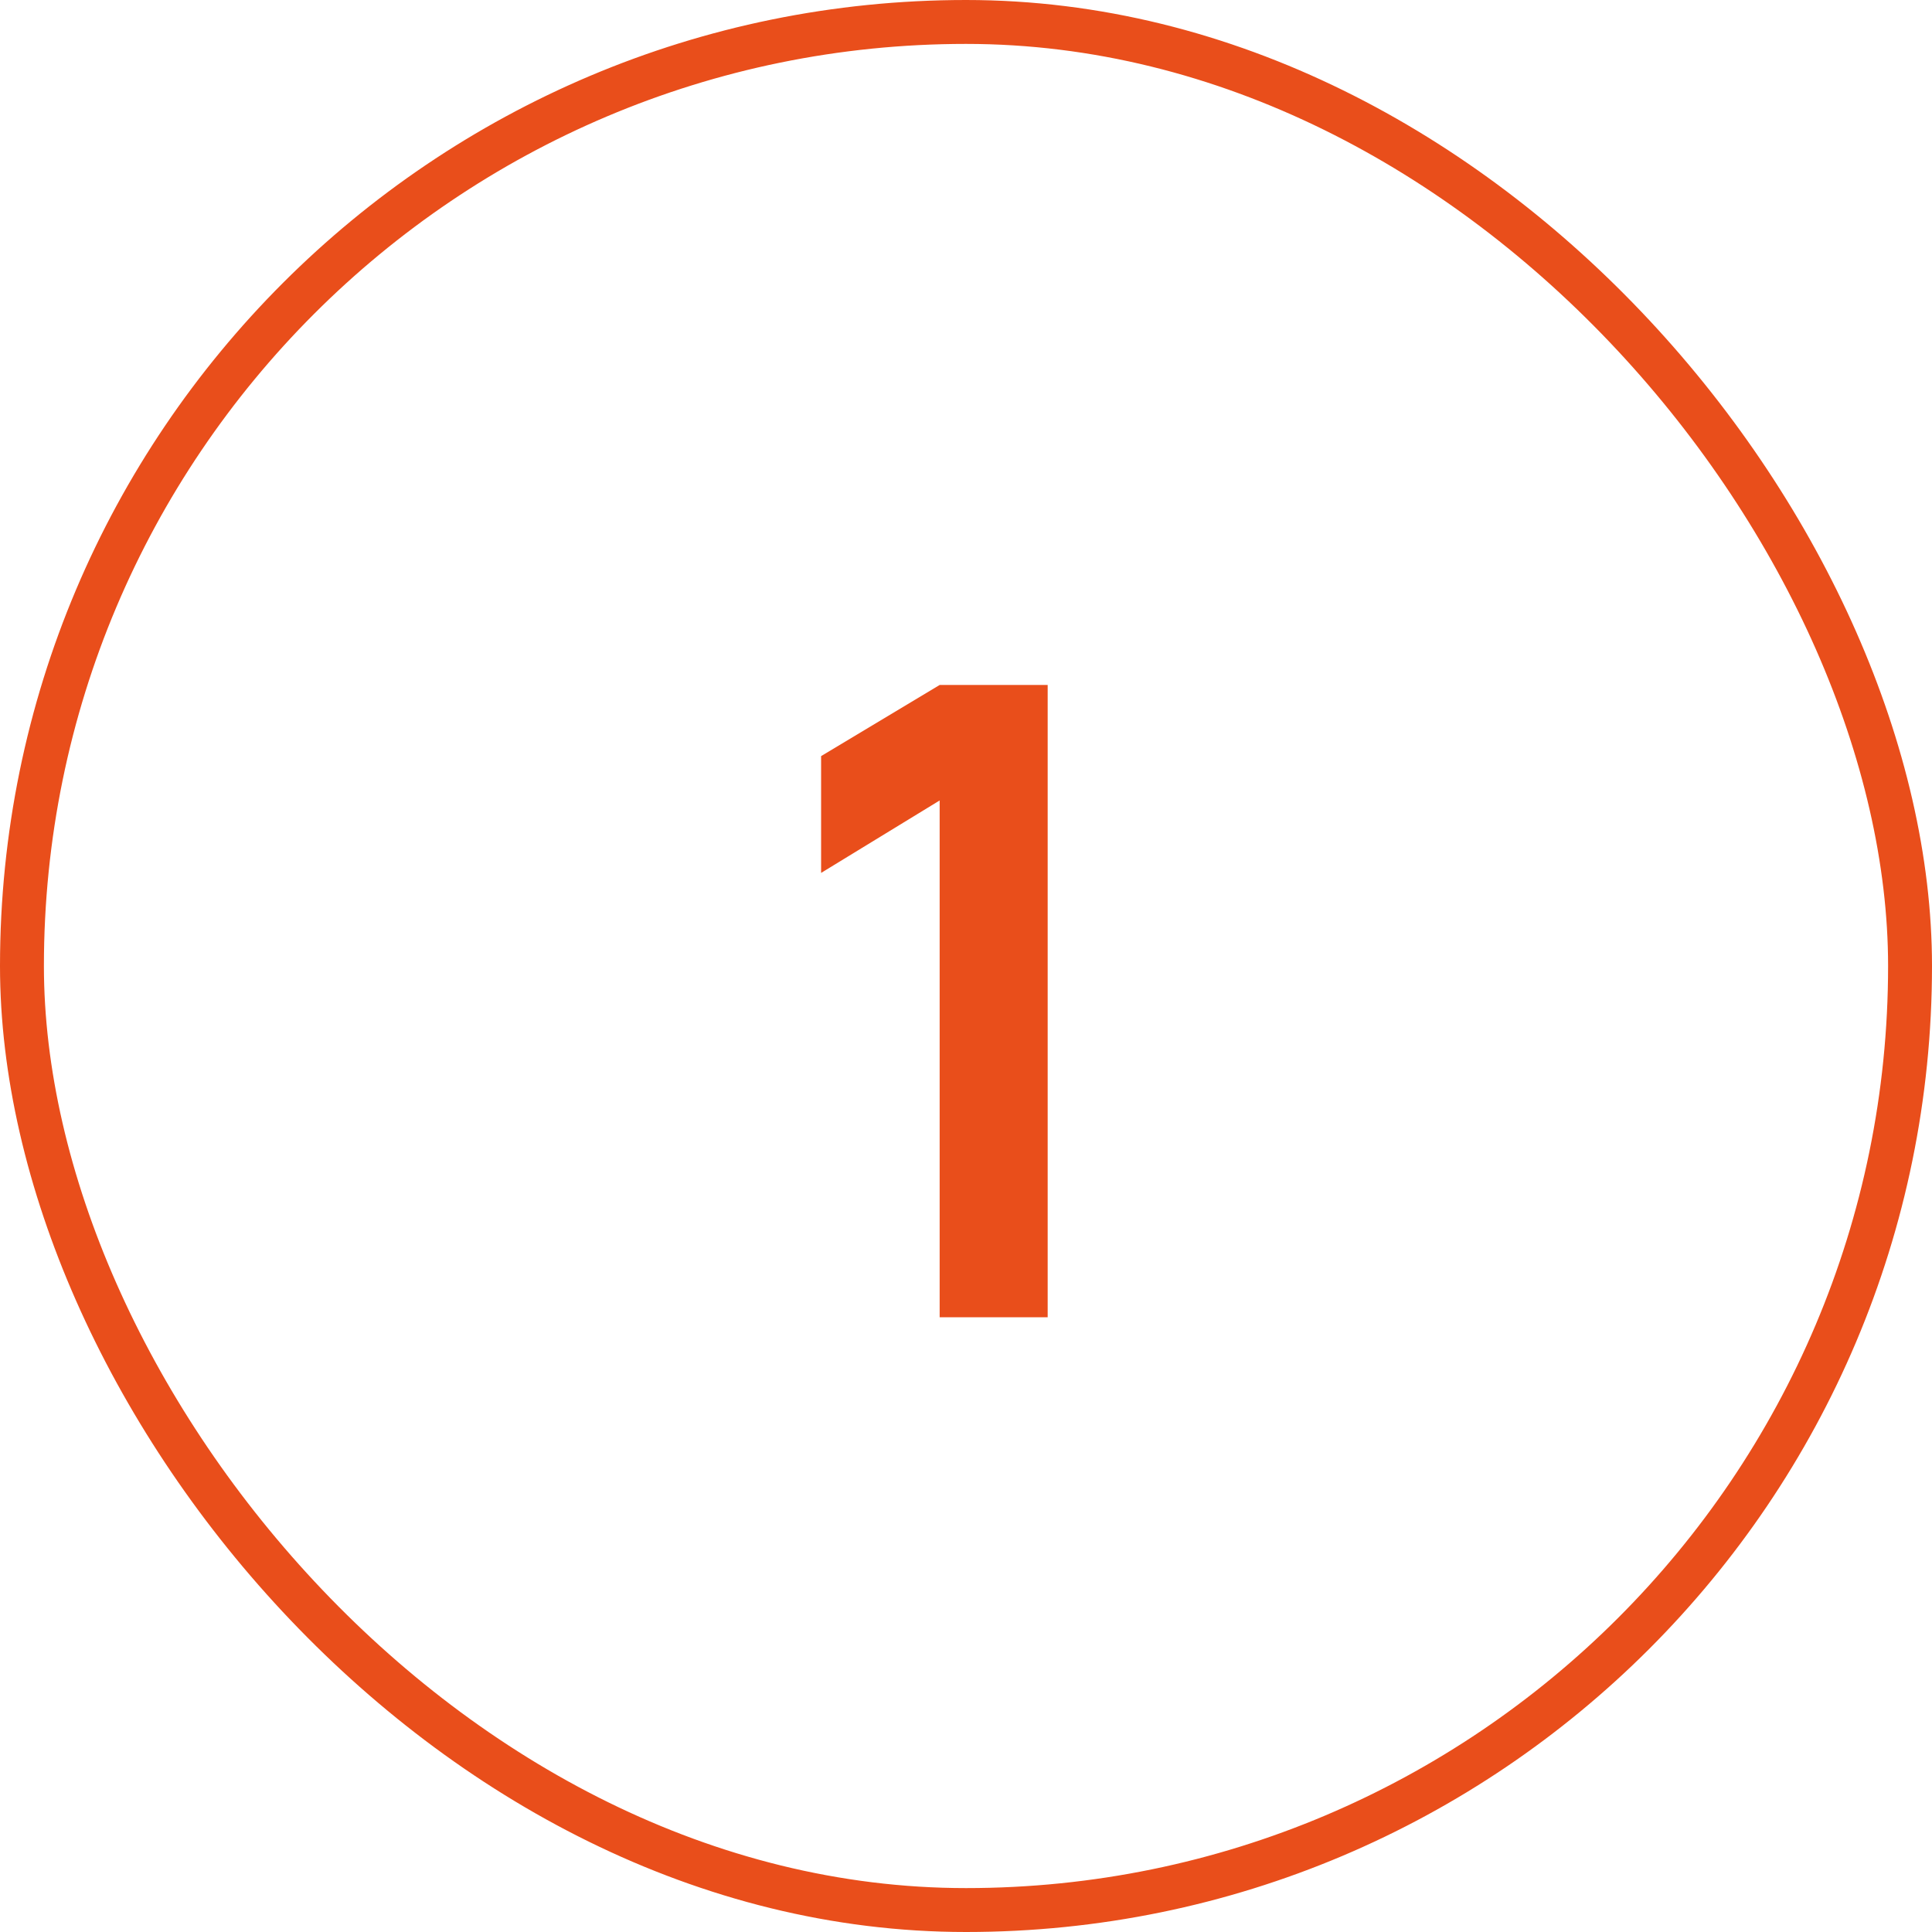 <svg width="44" height="44" viewBox="0 0 44 44" fill="none" xmlns="http://www.w3.org/2000/svg">
<path d="M21.4 30V18.23L18.7 19.88V17.22L21.4 15.6H23.86V30H21.4Z" fill="#E94E1B"/>
<rect x="0.5" y="0.5" width="43" height="43" rx="21.5" stroke="#E94E1B"/>
</svg>
